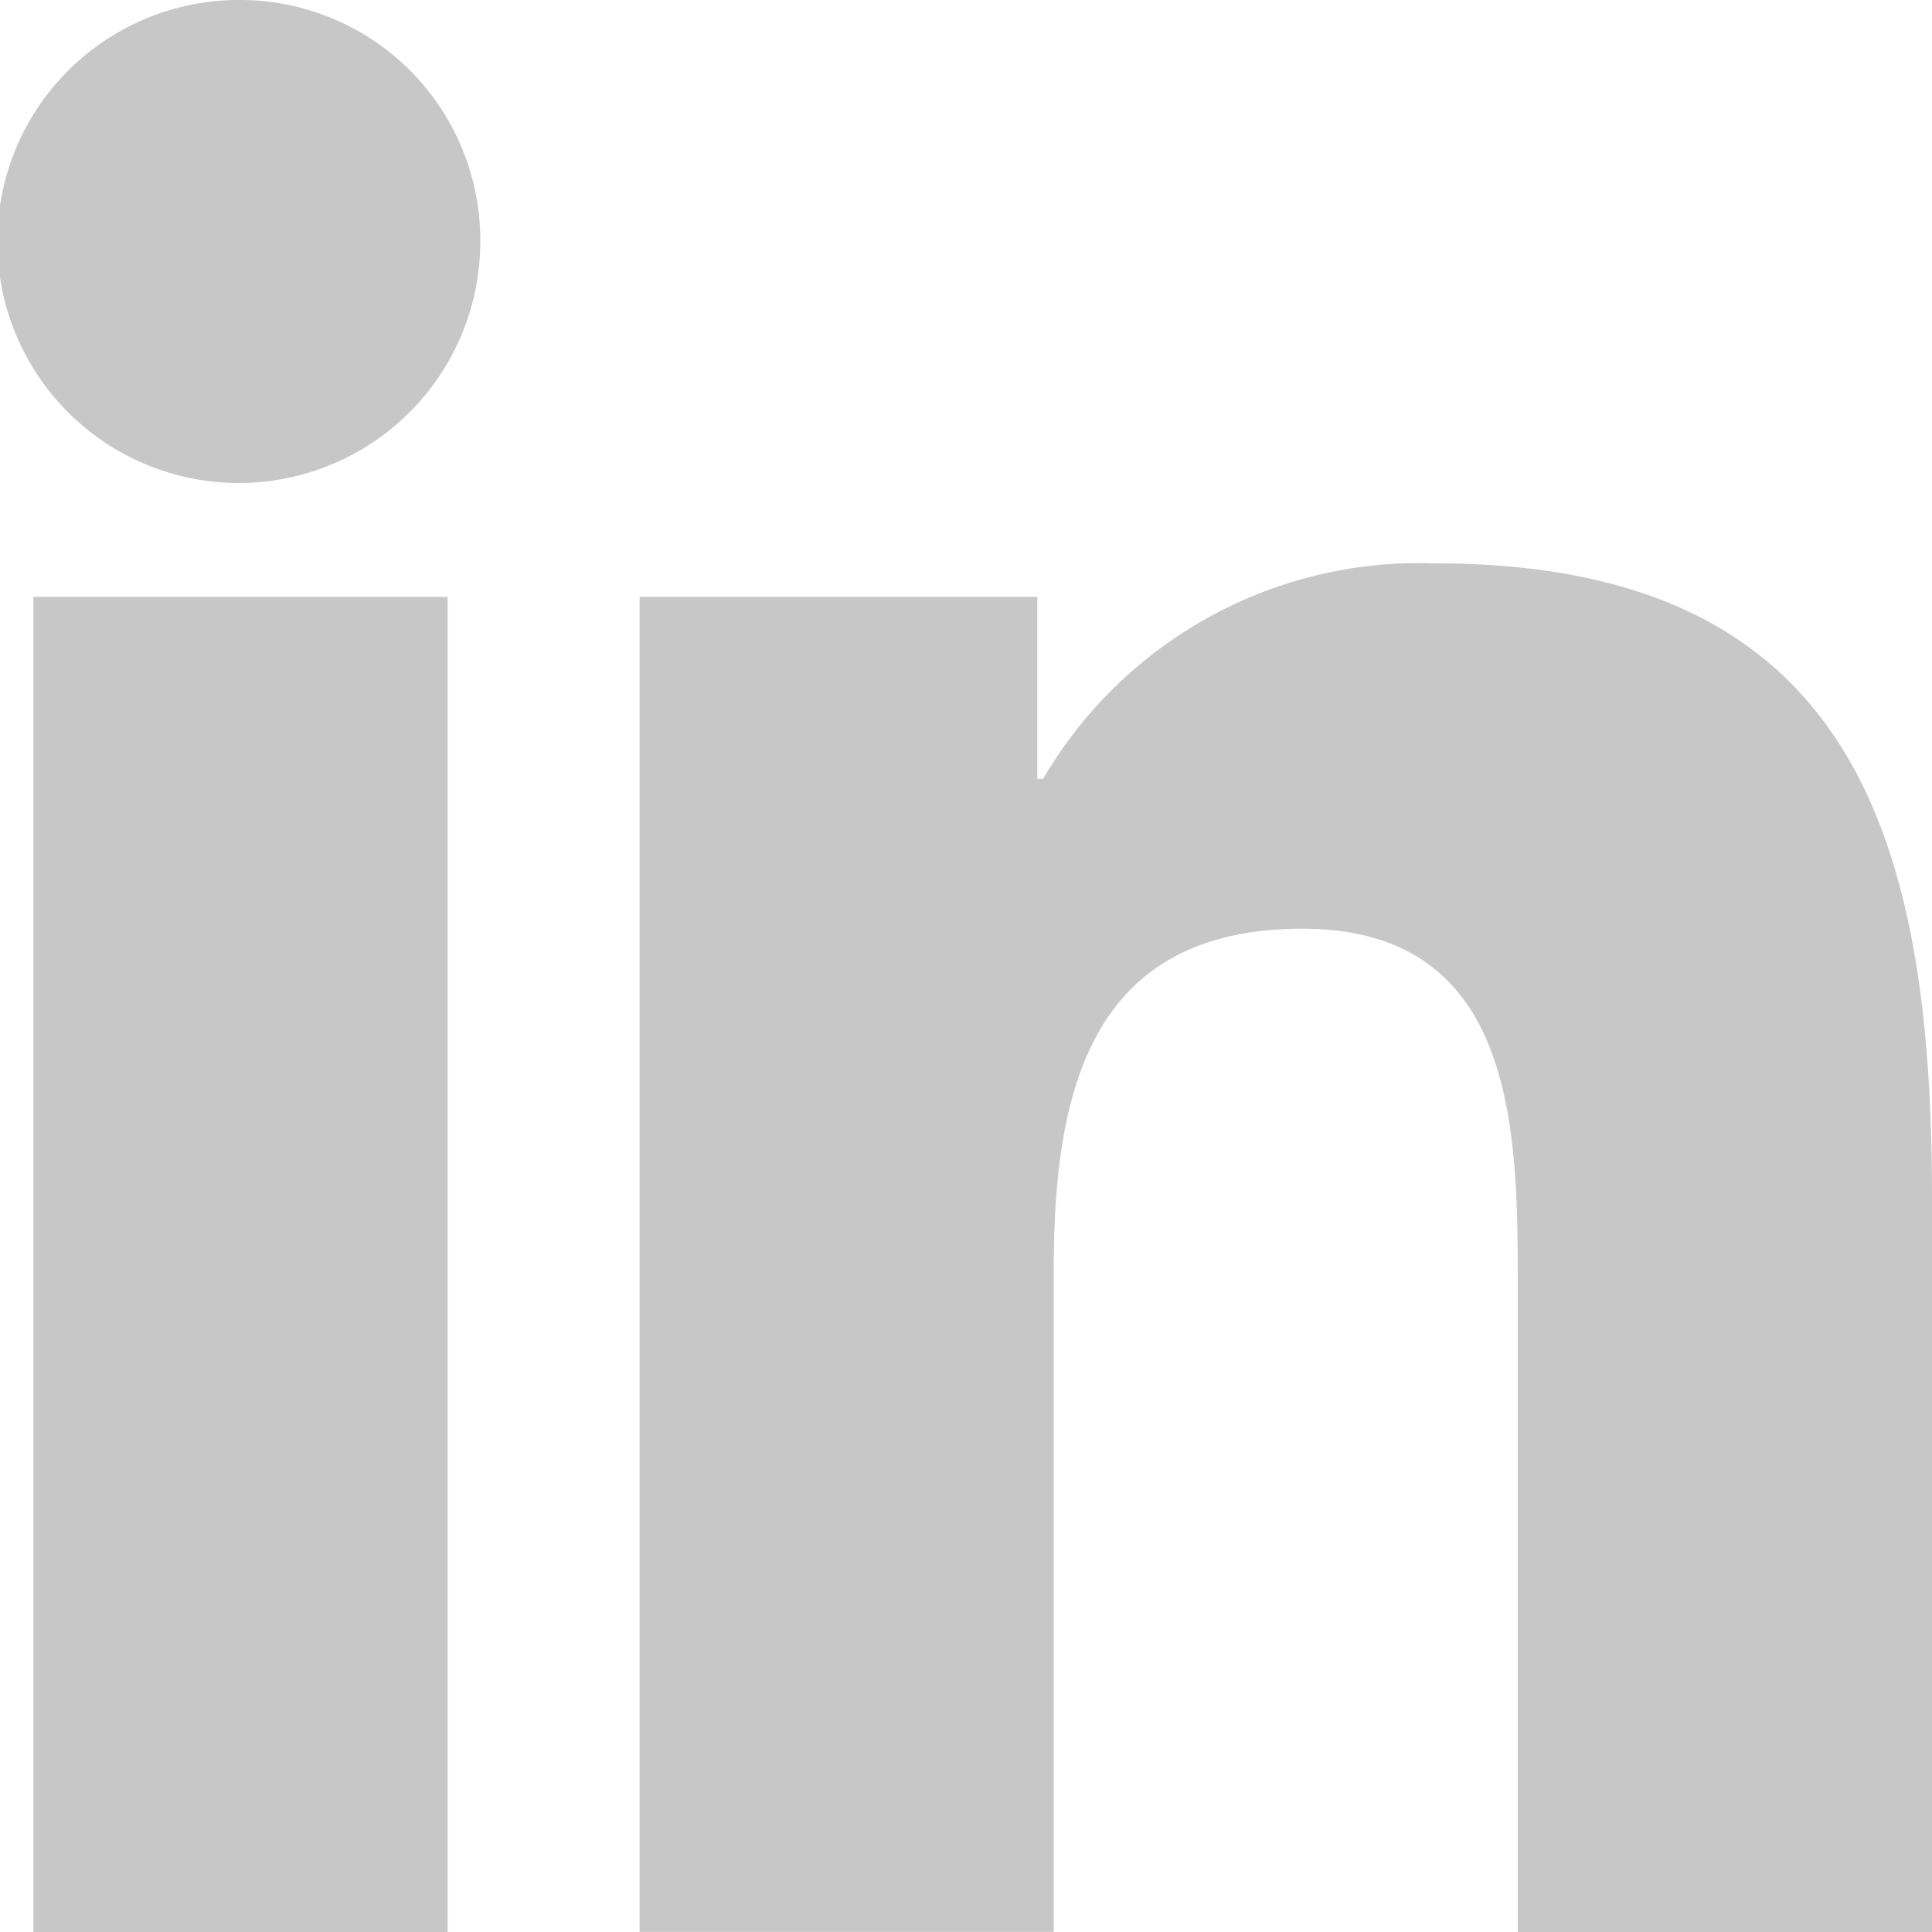 <svg xmlns="http://www.w3.org/2000/svg" id="ic-linkedin-2" width="20" height="20" viewBox="0 0 20 20">
    <defs>
        <style>
            .cls-1{fill:#c7c7c7}
        </style>
    </defs>
    <path id="패스_15" d="M21.863 21.742h.005v-7.593c0-3.714-.8-6.575-5.142-6.575a4.508 4.508 0 0 0-4.06 2.231h-.06V7.921H8.489v13.82h4.287V14.9c0-1.8.342-3.544 2.573-3.544 2.2 0 2.231 2.056 2.231 3.66v6.729z" class="cls-1" transform="translate(-1.868 -1.742)"/>
    <path id="패스_16" d="M.4 7.977h4.288V21.8H.4z" class="cls-1" transform="translate(-0.054 -1.798)"/>
    <path id="패스_17" d="M2.486 0a2.5 2.5 0 1 0 2.486 2.486A2.487 2.487 0 0 0 2.486 0z" class="cls-1"/>
</svg>
